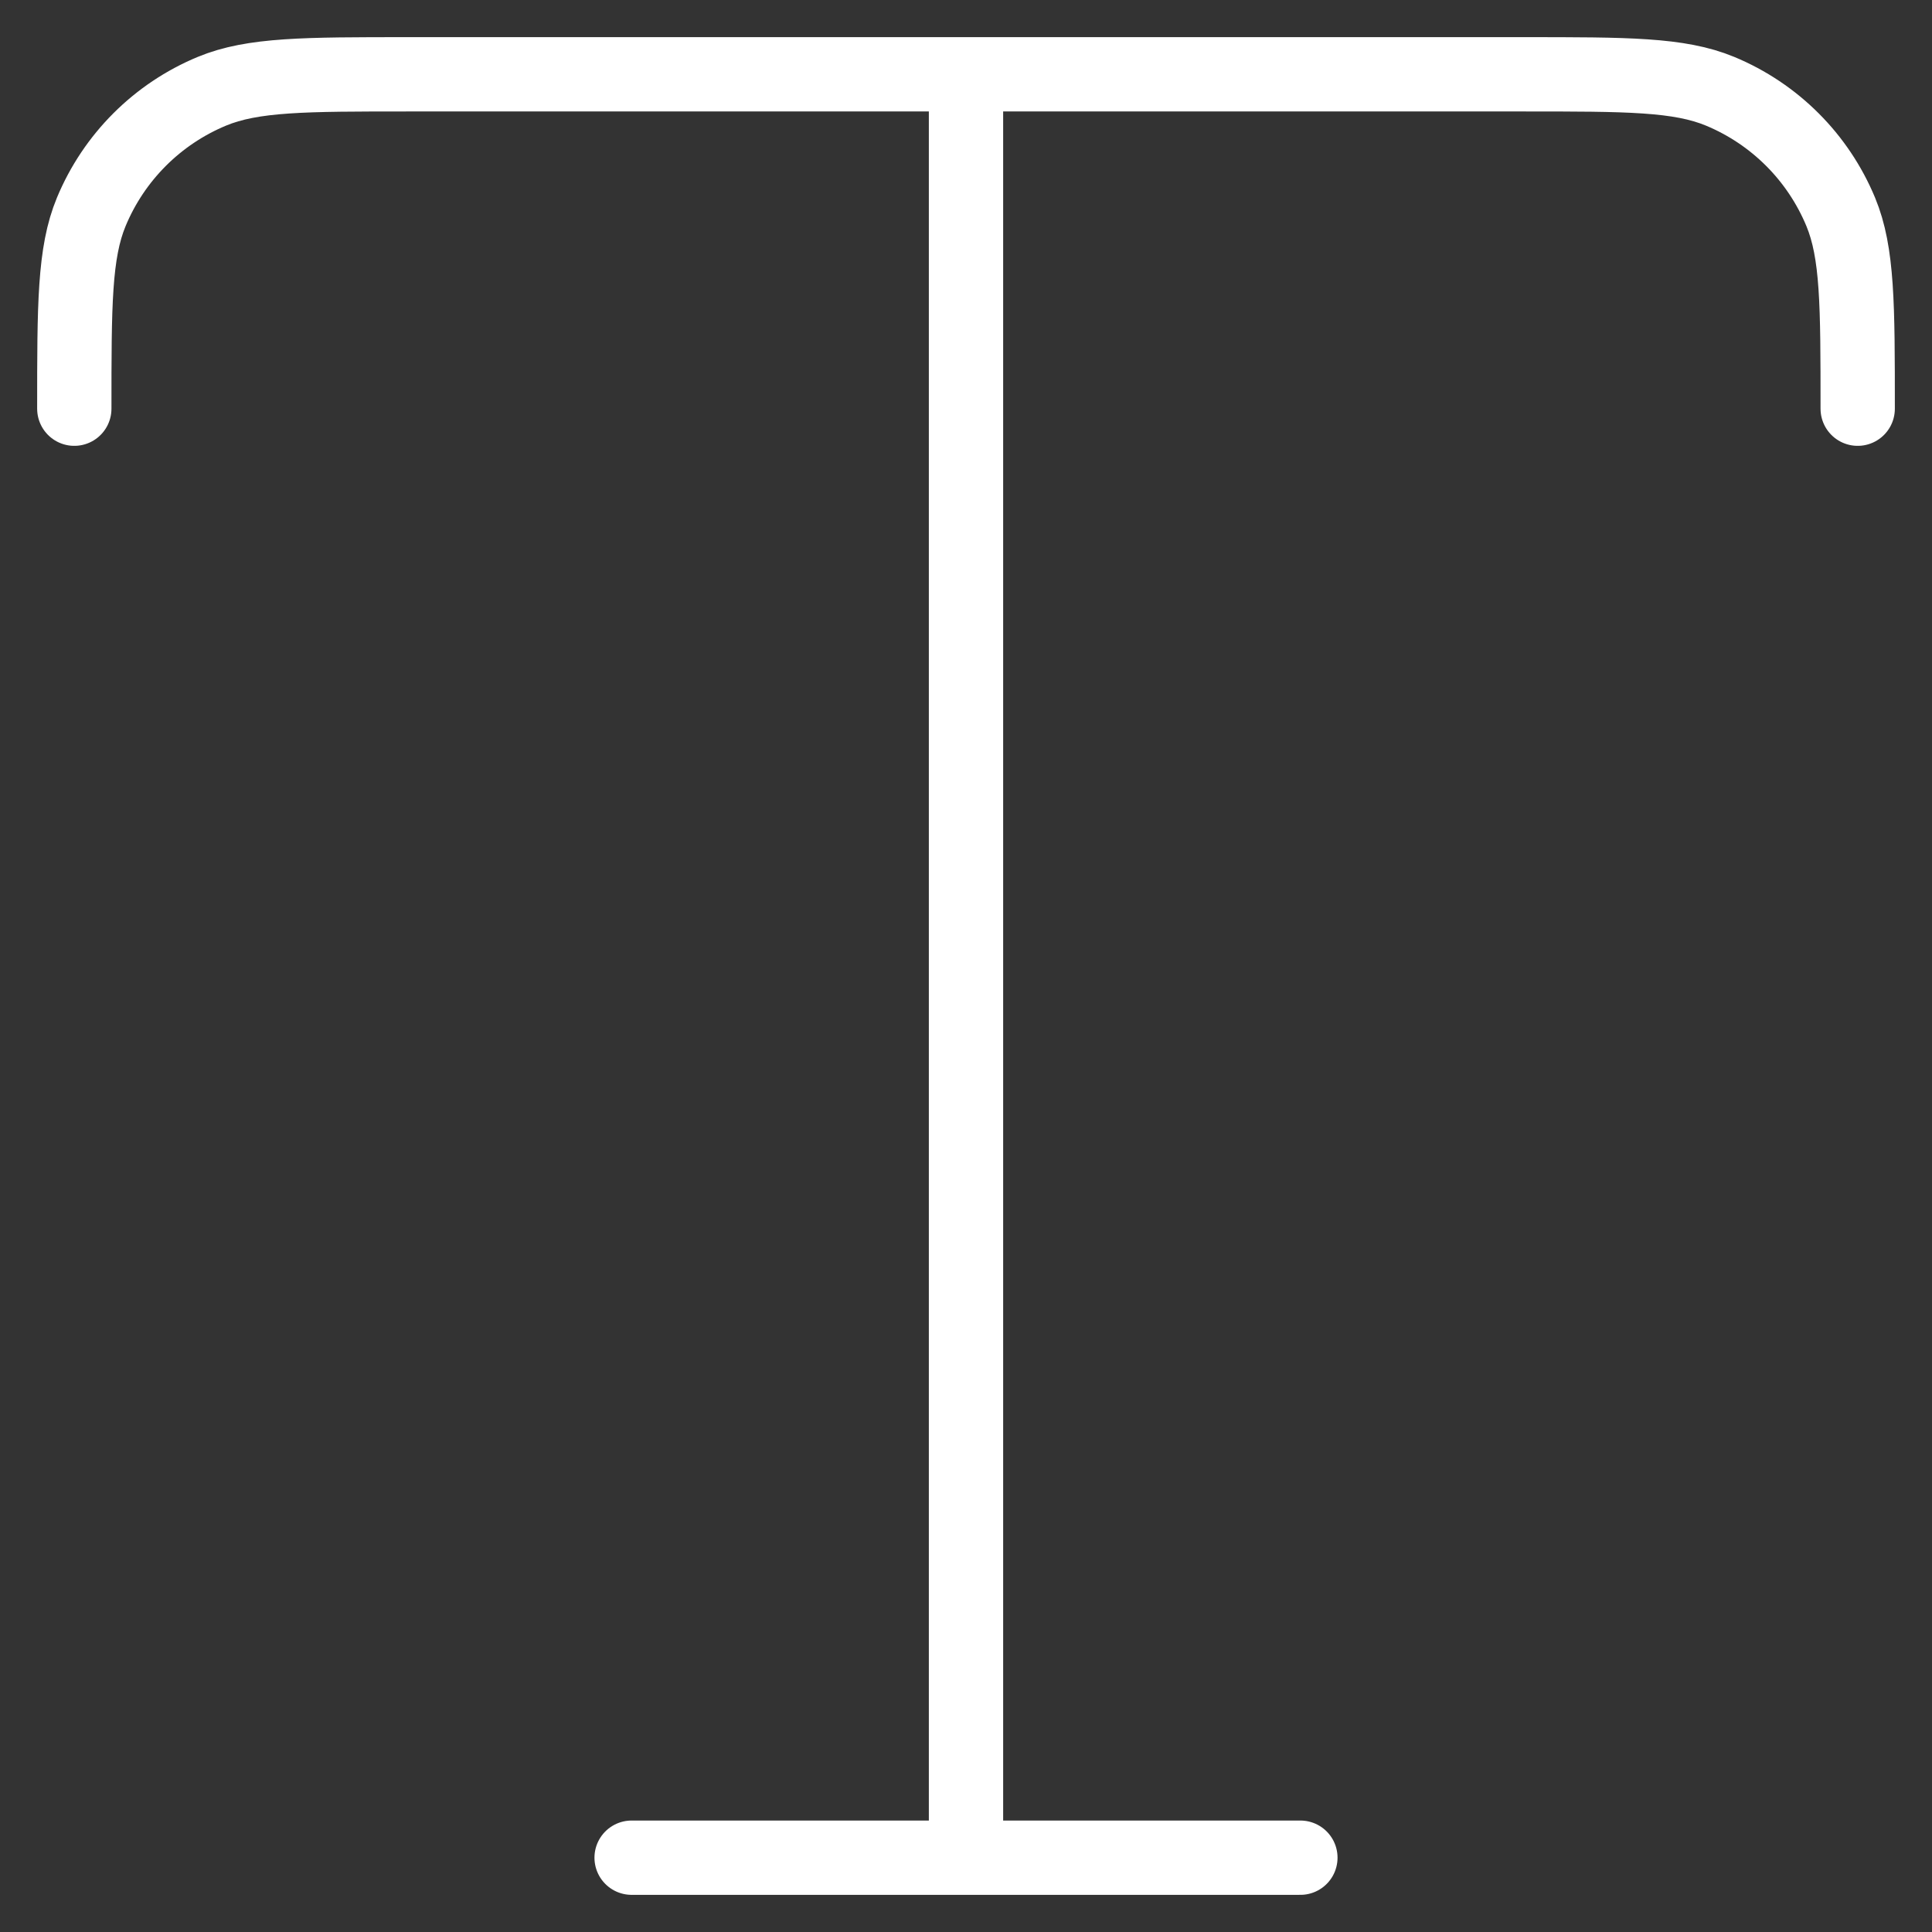<svg width="26" height="26" viewBox="0 0 26 26" fill="none" xmlns="http://www.w3.org/2000/svg">
<rect x="0" y="0" width="26" height="26" fill="#333333" stroke="none"/>
<path d="M1 5.5C1 4.102 1 3.403 1.228 2.852C1.533 2.117 2.117 1.533 2.852 1.228C3.403 1 4.102 1 5.5 1H20.5C21.898 1 22.597 1 23.148 1.228C23.883 1.533 24.467 2.117 24.772 2.852C25 3.403 25 4.102 25 5.5M8.5 25H17.5M13 1V25" stroke="white" stroke-linecap="round" stroke-linejoin="round"/>
</svg>
